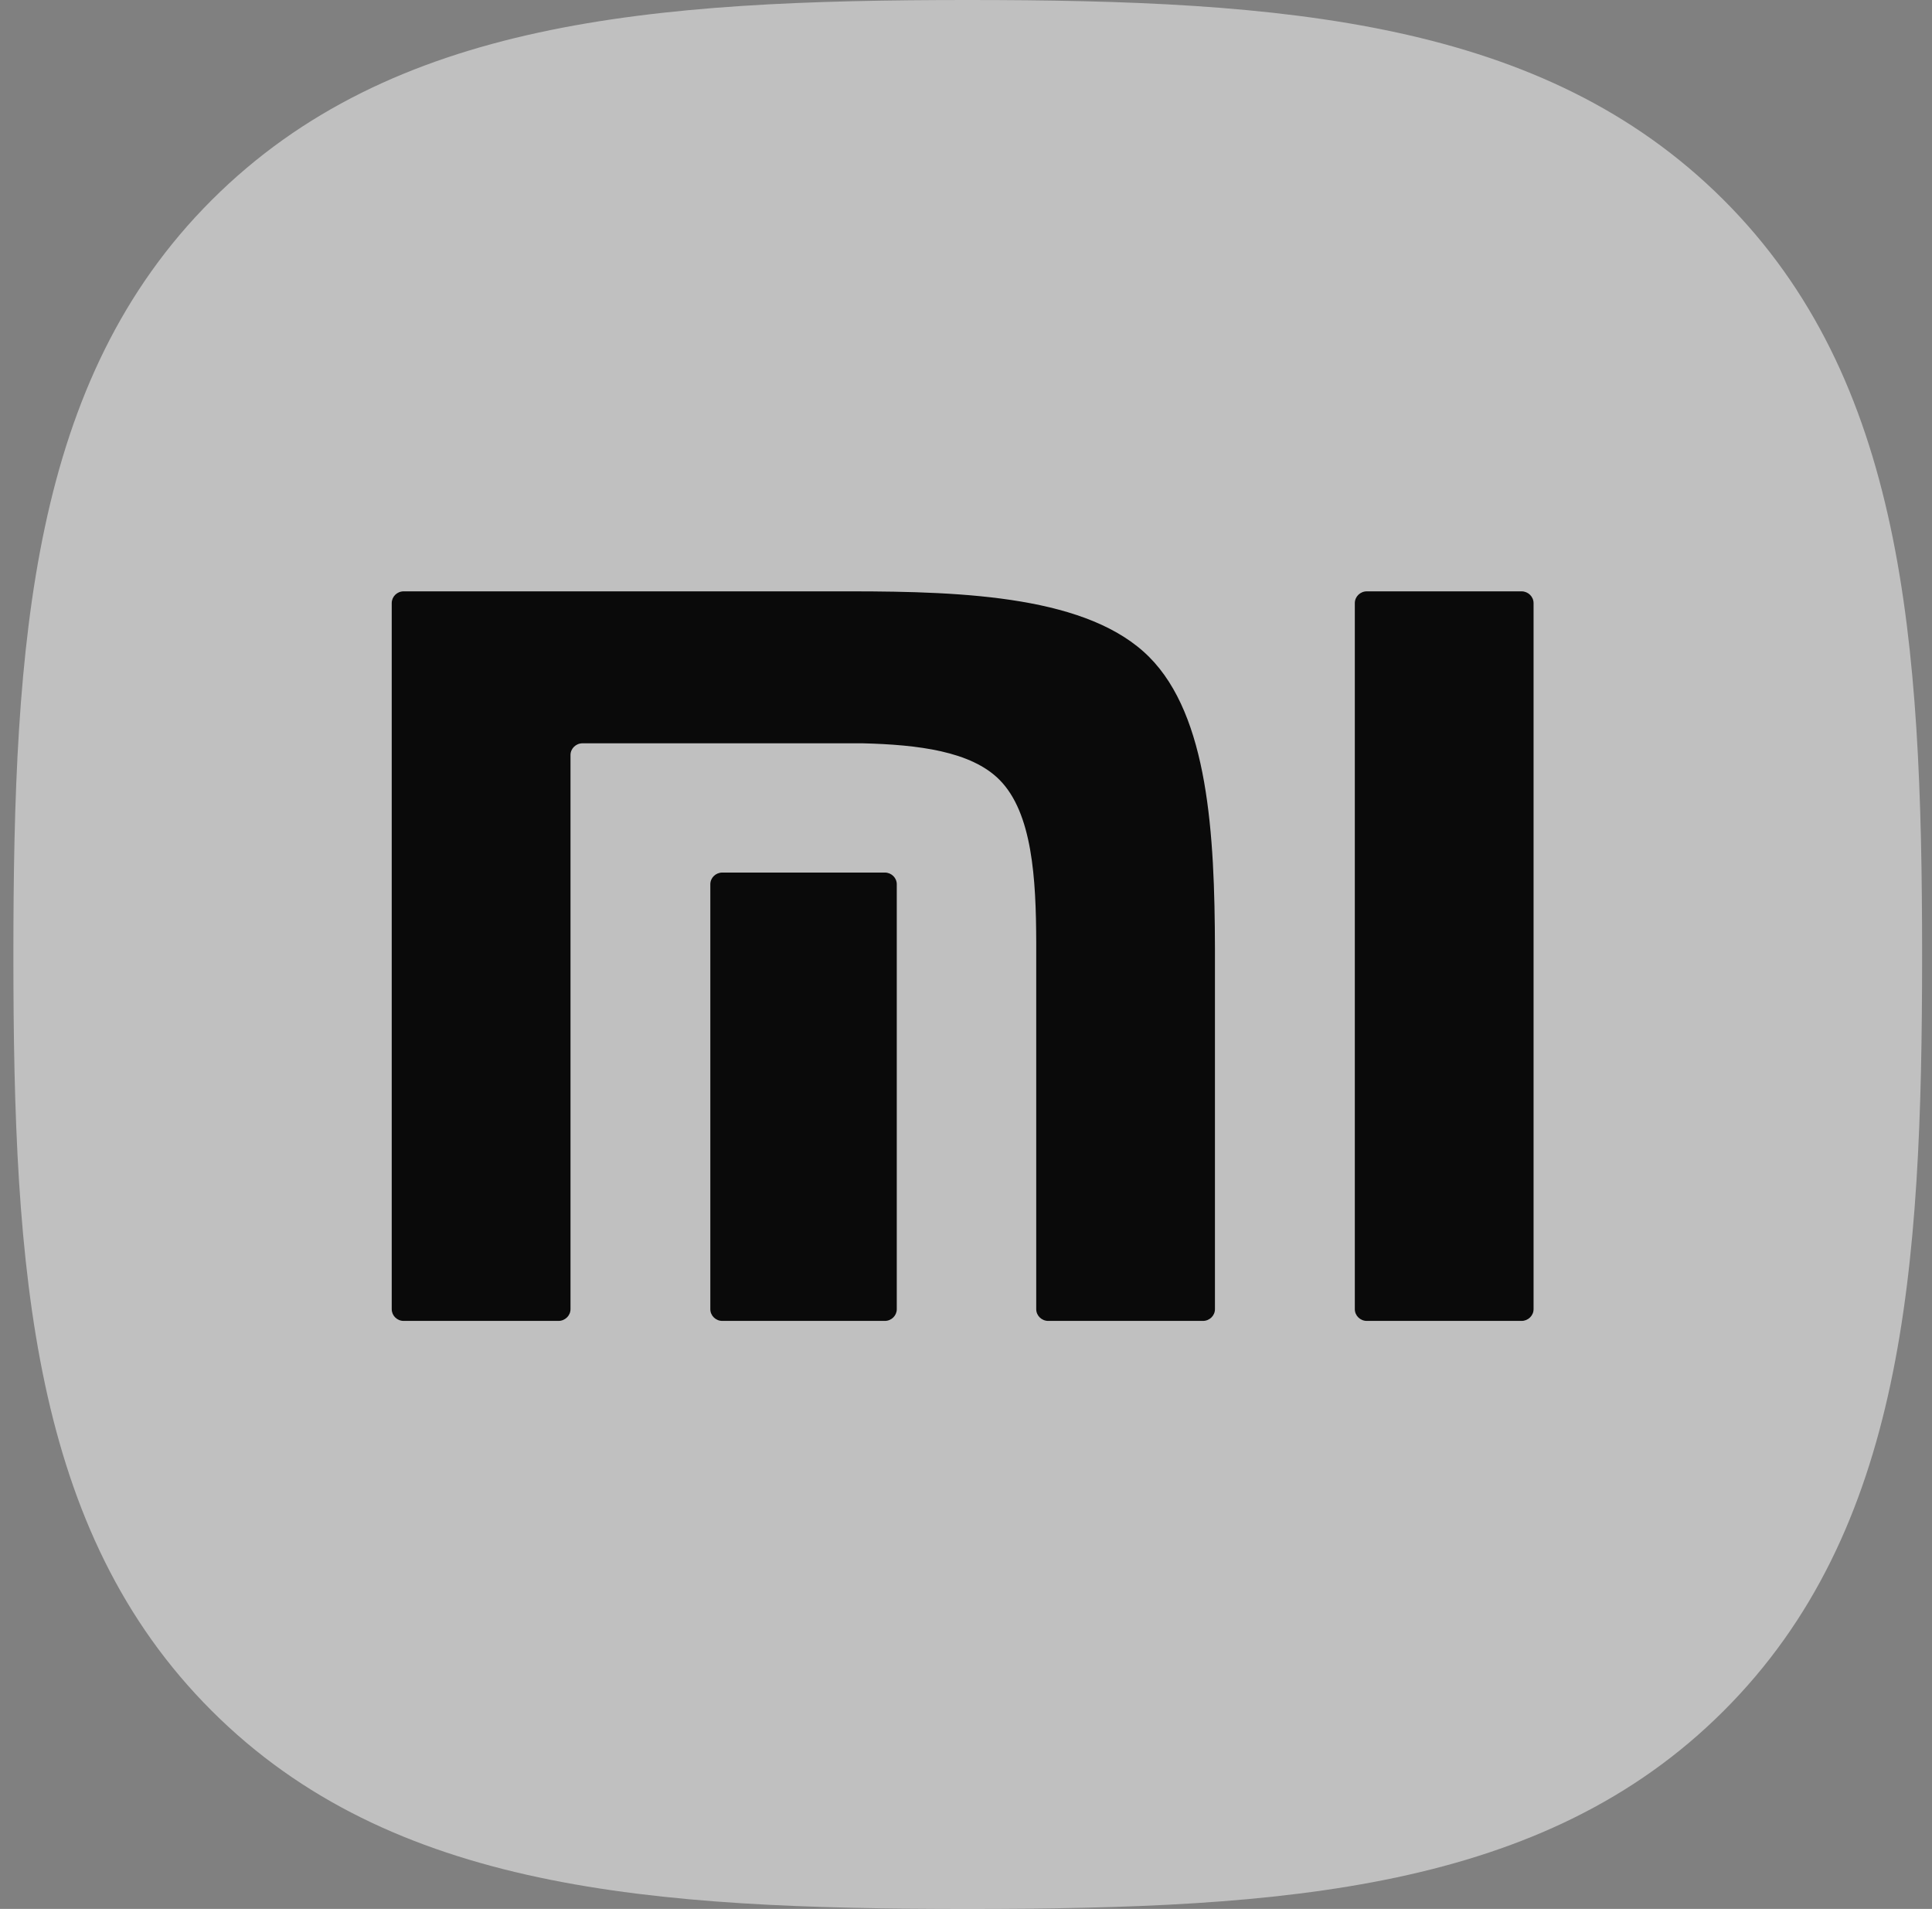 <svg width="83" height="82" viewBox="0 0 83 82" fill="none" xmlns="http://www.w3.org/2000/svg">
<rect x="0" y="0" width="83" height="82" fill="#808080" stroke="none"/>
<g clip-path="url(#clip0_1789_1072)">
<path d="M74.028 8.568C66.292 0.861 55.169 0 41.575 0C27.965 0 16.824 0.871 9.091 8.598C1.359 16.323 0.575 27.445 0.575 41.04C0.575 54.637 1.359 65.763 9.095 73.49C16.827 81.218 27.966 82 41.575 82C55.184 82 66.322 81.218 74.054 73.49C81.789 65.761 82.575 54.637 82.575 41.04C82.575 27.428 81.78 16.293 74.028 8.568Z" fill="white" fill-opacity="0.5"/>
<path d="M65.367 25.402C65.649 25.402 65.883 25.629 65.883 25.908V56.239C65.883 56.514 65.649 56.742 65.367 56.742H58.721C58.436 56.742 58.204 56.514 58.204 56.239V25.908C58.204 25.629 58.436 25.402 58.721 25.402H65.367ZM36.526 25.402C41.54 25.402 46.782 25.631 49.367 28.219C51.909 30.765 52.184 35.834 52.195 40.757V56.239C52.195 56.514 51.963 56.742 51.679 56.742H45.034C44.75 56.742 44.517 56.514 44.517 56.239V40.49C44.51 37.741 44.352 34.915 42.934 33.493C41.714 32.269 39.436 31.989 37.068 31.93H25.023C24.741 31.93 24.509 32.158 24.509 32.433V56.239C24.509 56.514 24.275 56.742 23.991 56.742H17.342C17.058 56.742 16.829 56.514 16.829 56.239V25.908C16.829 25.629 17.058 25.402 17.342 25.402H36.526ZM38.014 37.482C38.296 37.482 38.526 37.708 38.526 37.985V56.239C38.526 56.514 38.296 56.742 38.014 56.742H31.033C30.746 56.742 30.516 56.514 30.516 56.239V37.985C30.516 37.708 30.746 37.482 31.033 37.482H38.014Z" fill="#0A0A0A"/>
</g>
<defs>
<clipPath id="clip0_1789_1072">
<rect width="82" height="82" fill="white" transform="translate(0.575)"/>
</clipPath>
</defs>
</svg>
